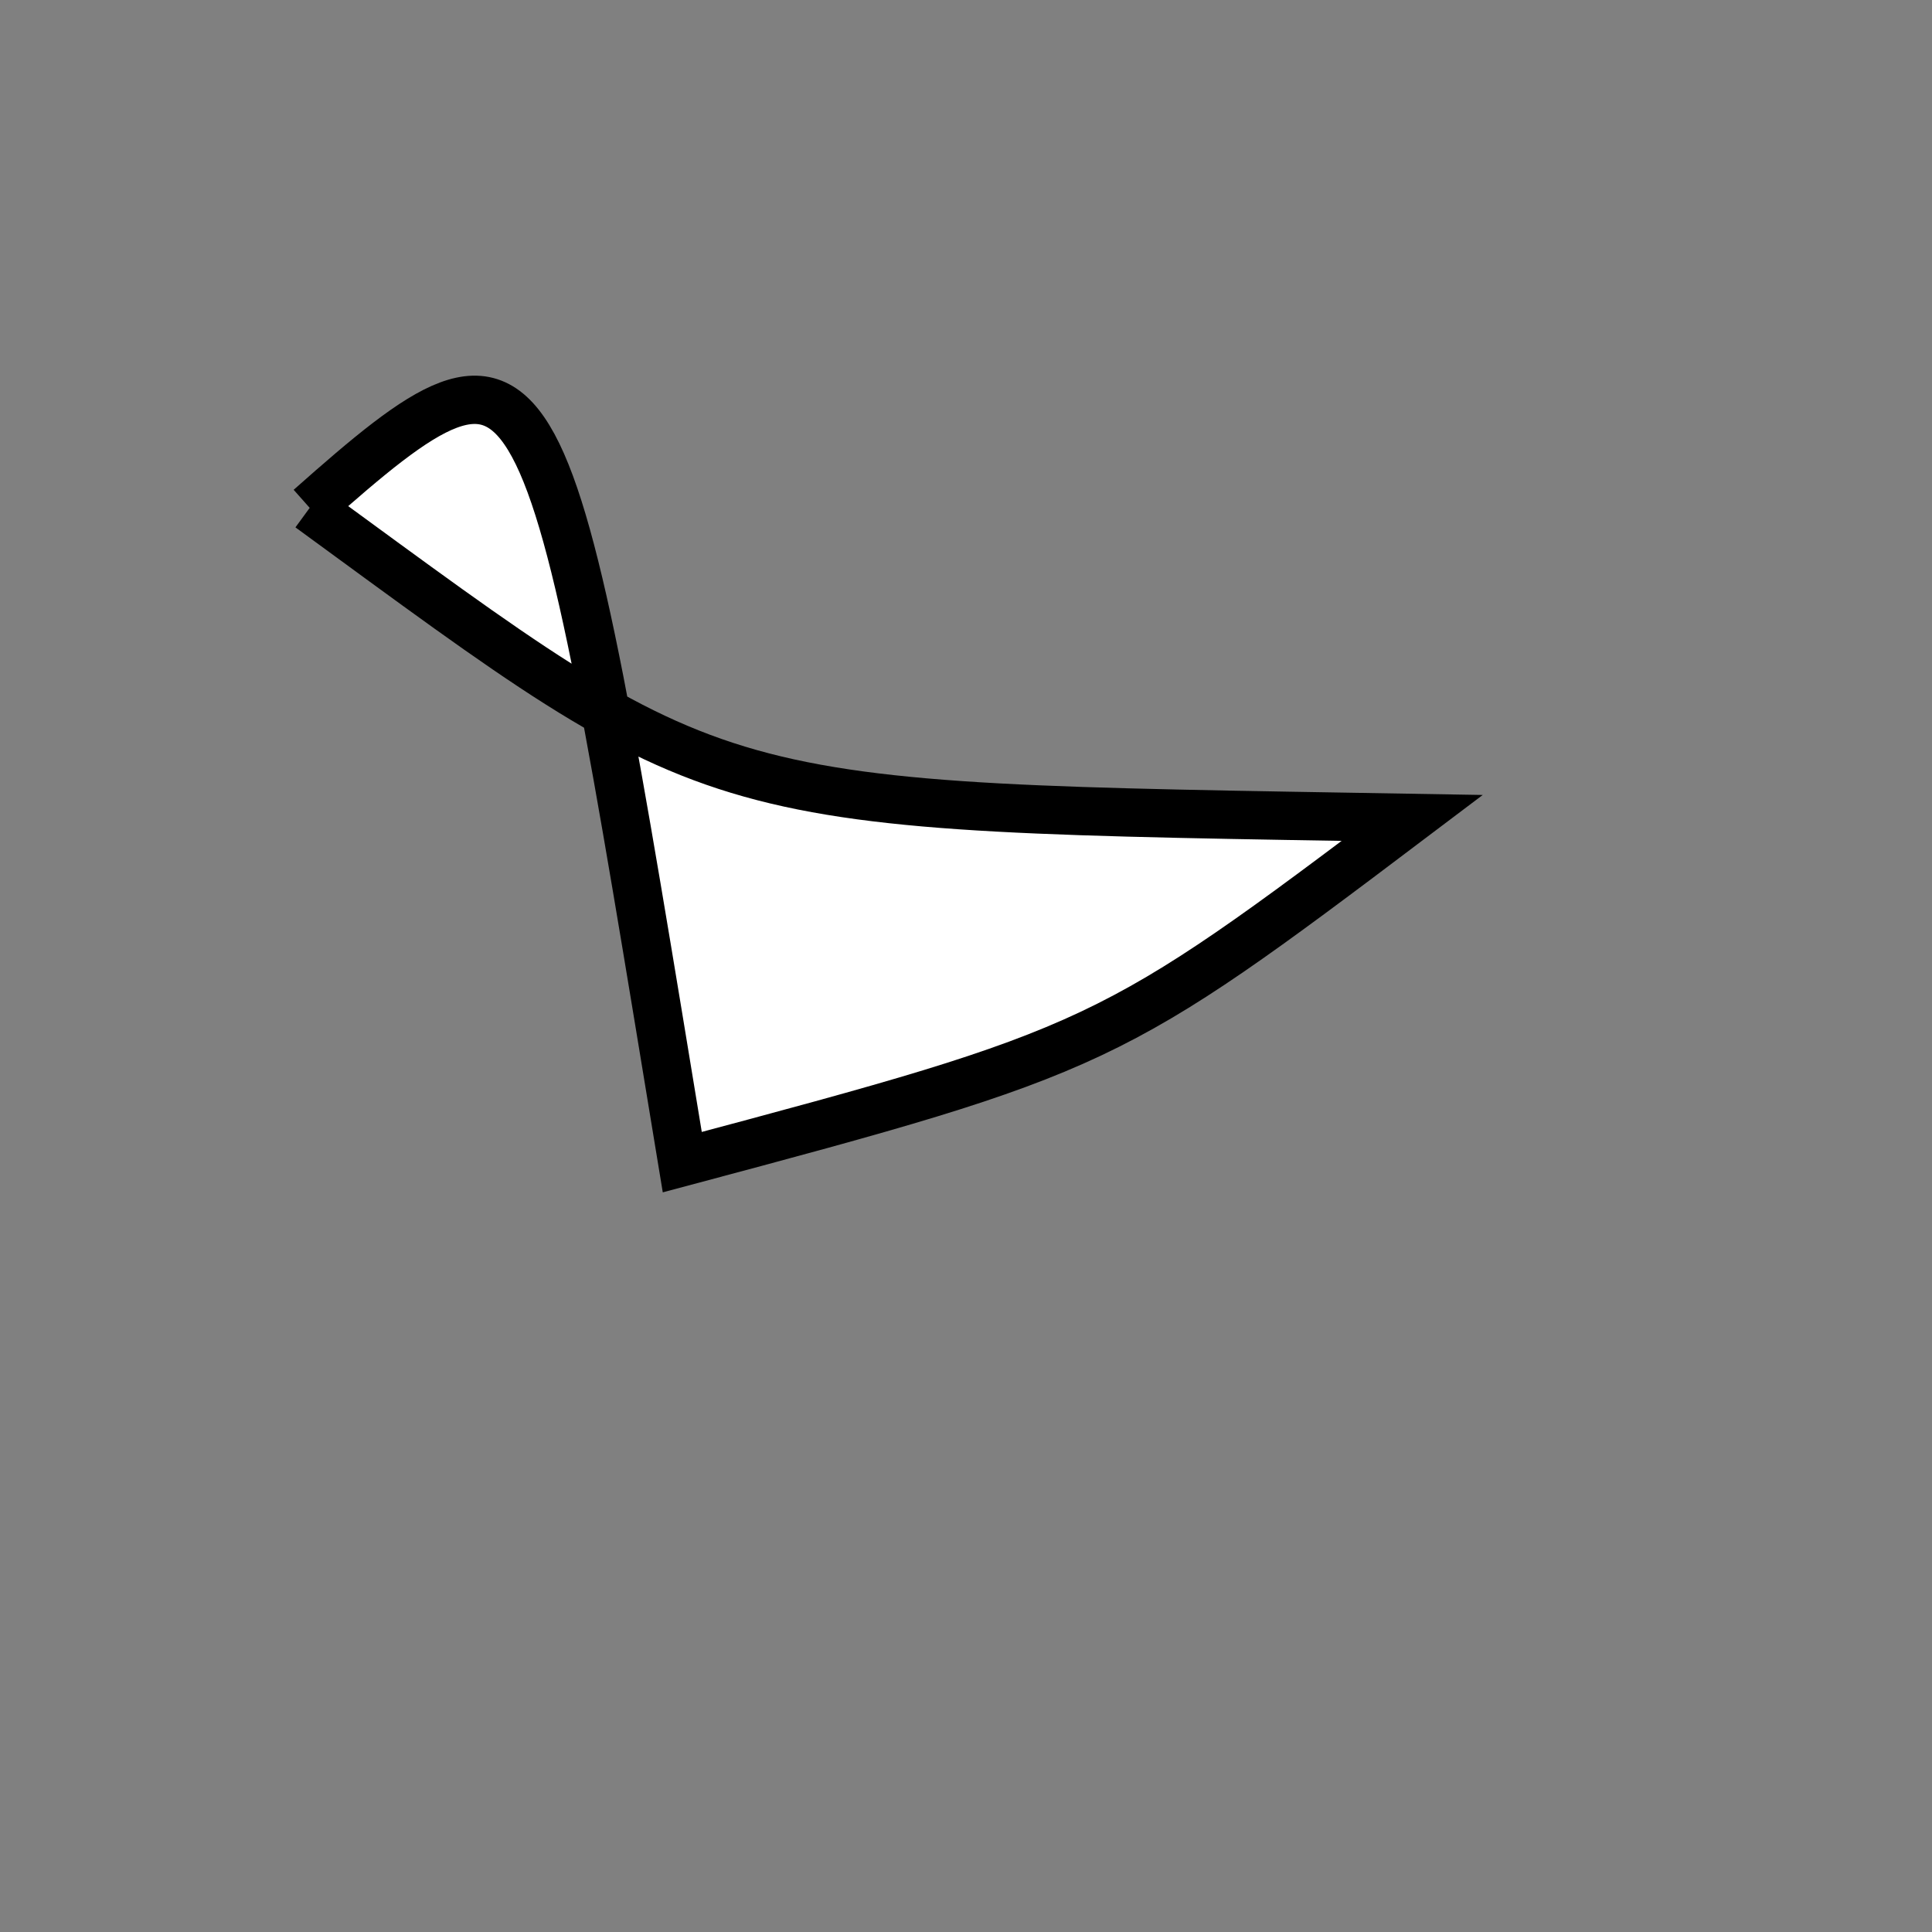 <?xml version="1.0" standalone="no"?>
<!DOCTYPE svg PUBLIC "-//W3C//DTD SVG 1.1//EN" "http://www.w3.org/Graphics/SVG/1.1/DTD/svg11.dtd">
<svg width="200px" height="200px" viewBox="0 0 200 200" xmlns="http://www.w3.org/2000/svg" version="1.1">
<rect x="0" y="0" width="200" height="200" fill="#808080" stroke="none"/>
<title>Example</title>
<desc>Just a stage</desc>
<path d='M 32.059 52.574C 75.505 84.329 72.252 83.414 146.196 84.671 C 114.933 108.273 113.933 108.745 70.629 120.306 C 56.488 34.453 56.488 30.908 32.059 52.574' fill="white" stroke="black" stroke-width="5"/>
</svg>

